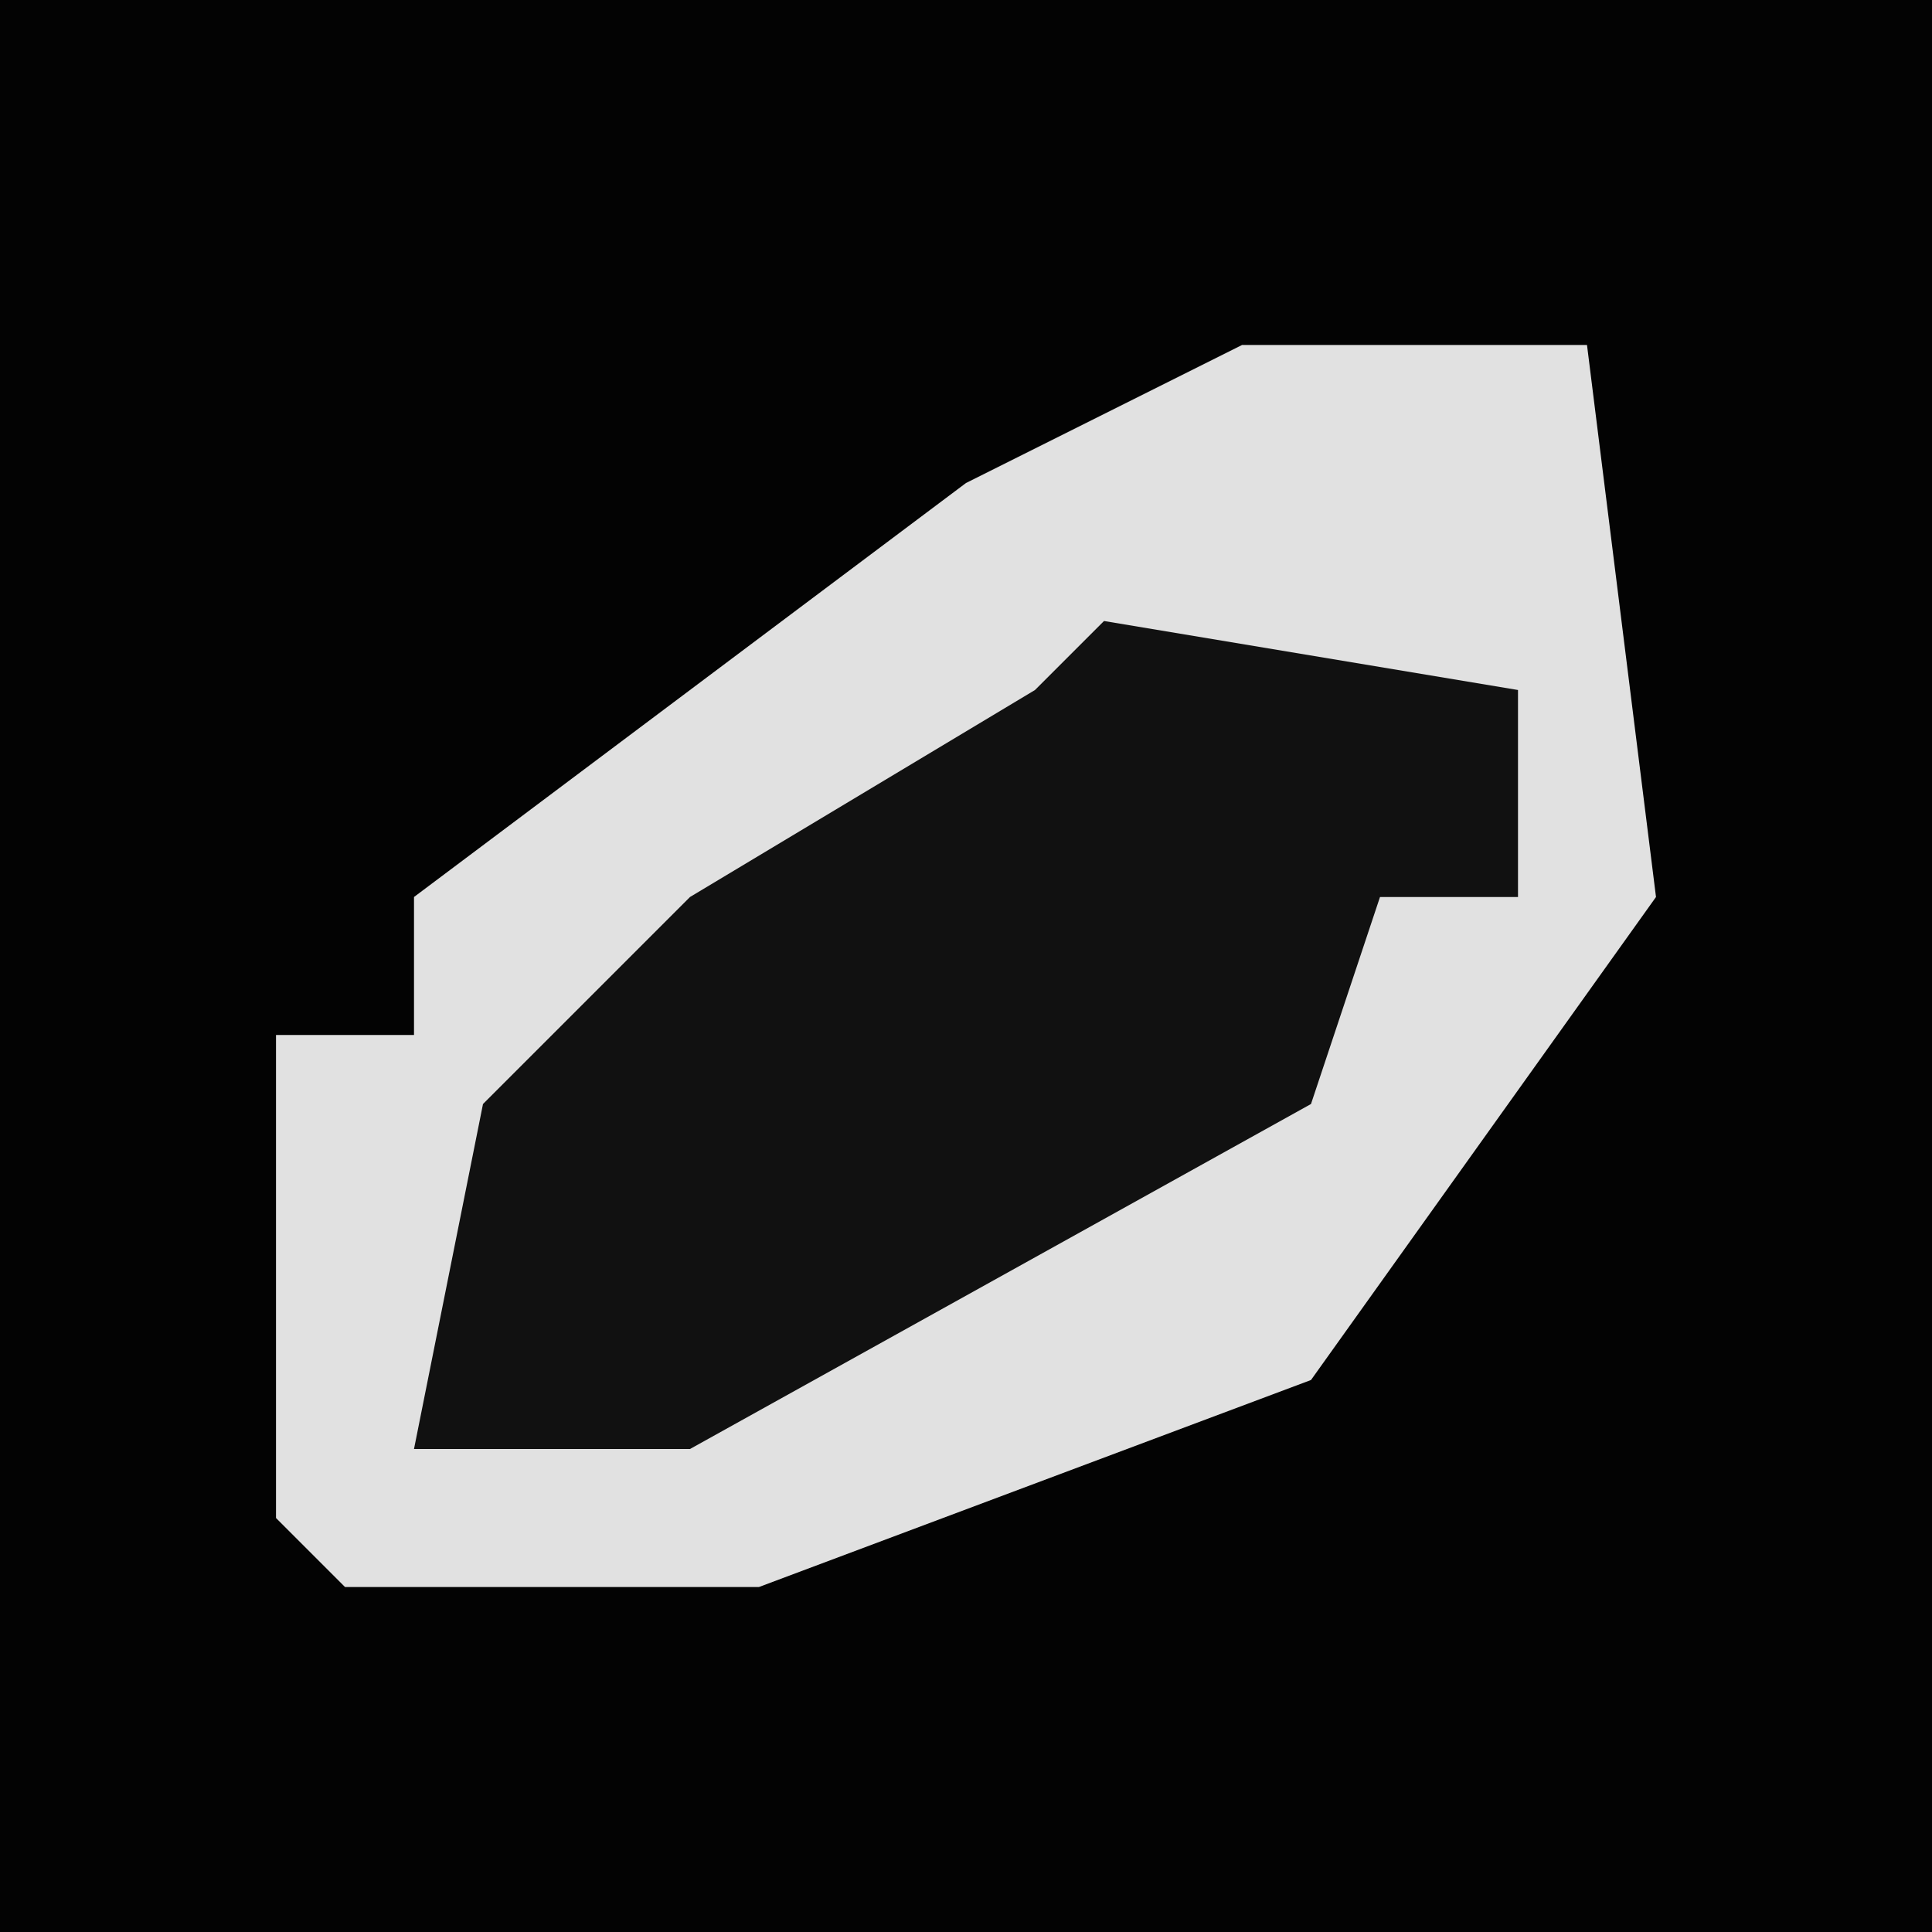 <?xml version="1.0" encoding="UTF-8"?>
<svg version="1.1" xmlns="http://www.w3.org/2000/svg" width="28" height="28">
<path d="M0,0 L28,0 L28,28 L0,28 Z " fill="#030303" transform="translate(0,0)"/>
<path d="M0,0 L5,0 L6,8 L1,15 L-7,18 L-13,18 L-14,17 L-14,10 L-12,10 L-12,8 L-4,2 Z " fill="#E1E1E1" transform="translate(18,5)"/>
<path d="M0,0 L6,1 L6,4 L4,4 L3,7 L-6,12 L-10,12 L-9,7 L-6,4 L-1,1 Z " fill="#111111" transform="translate(16,9)"/>
</svg>
